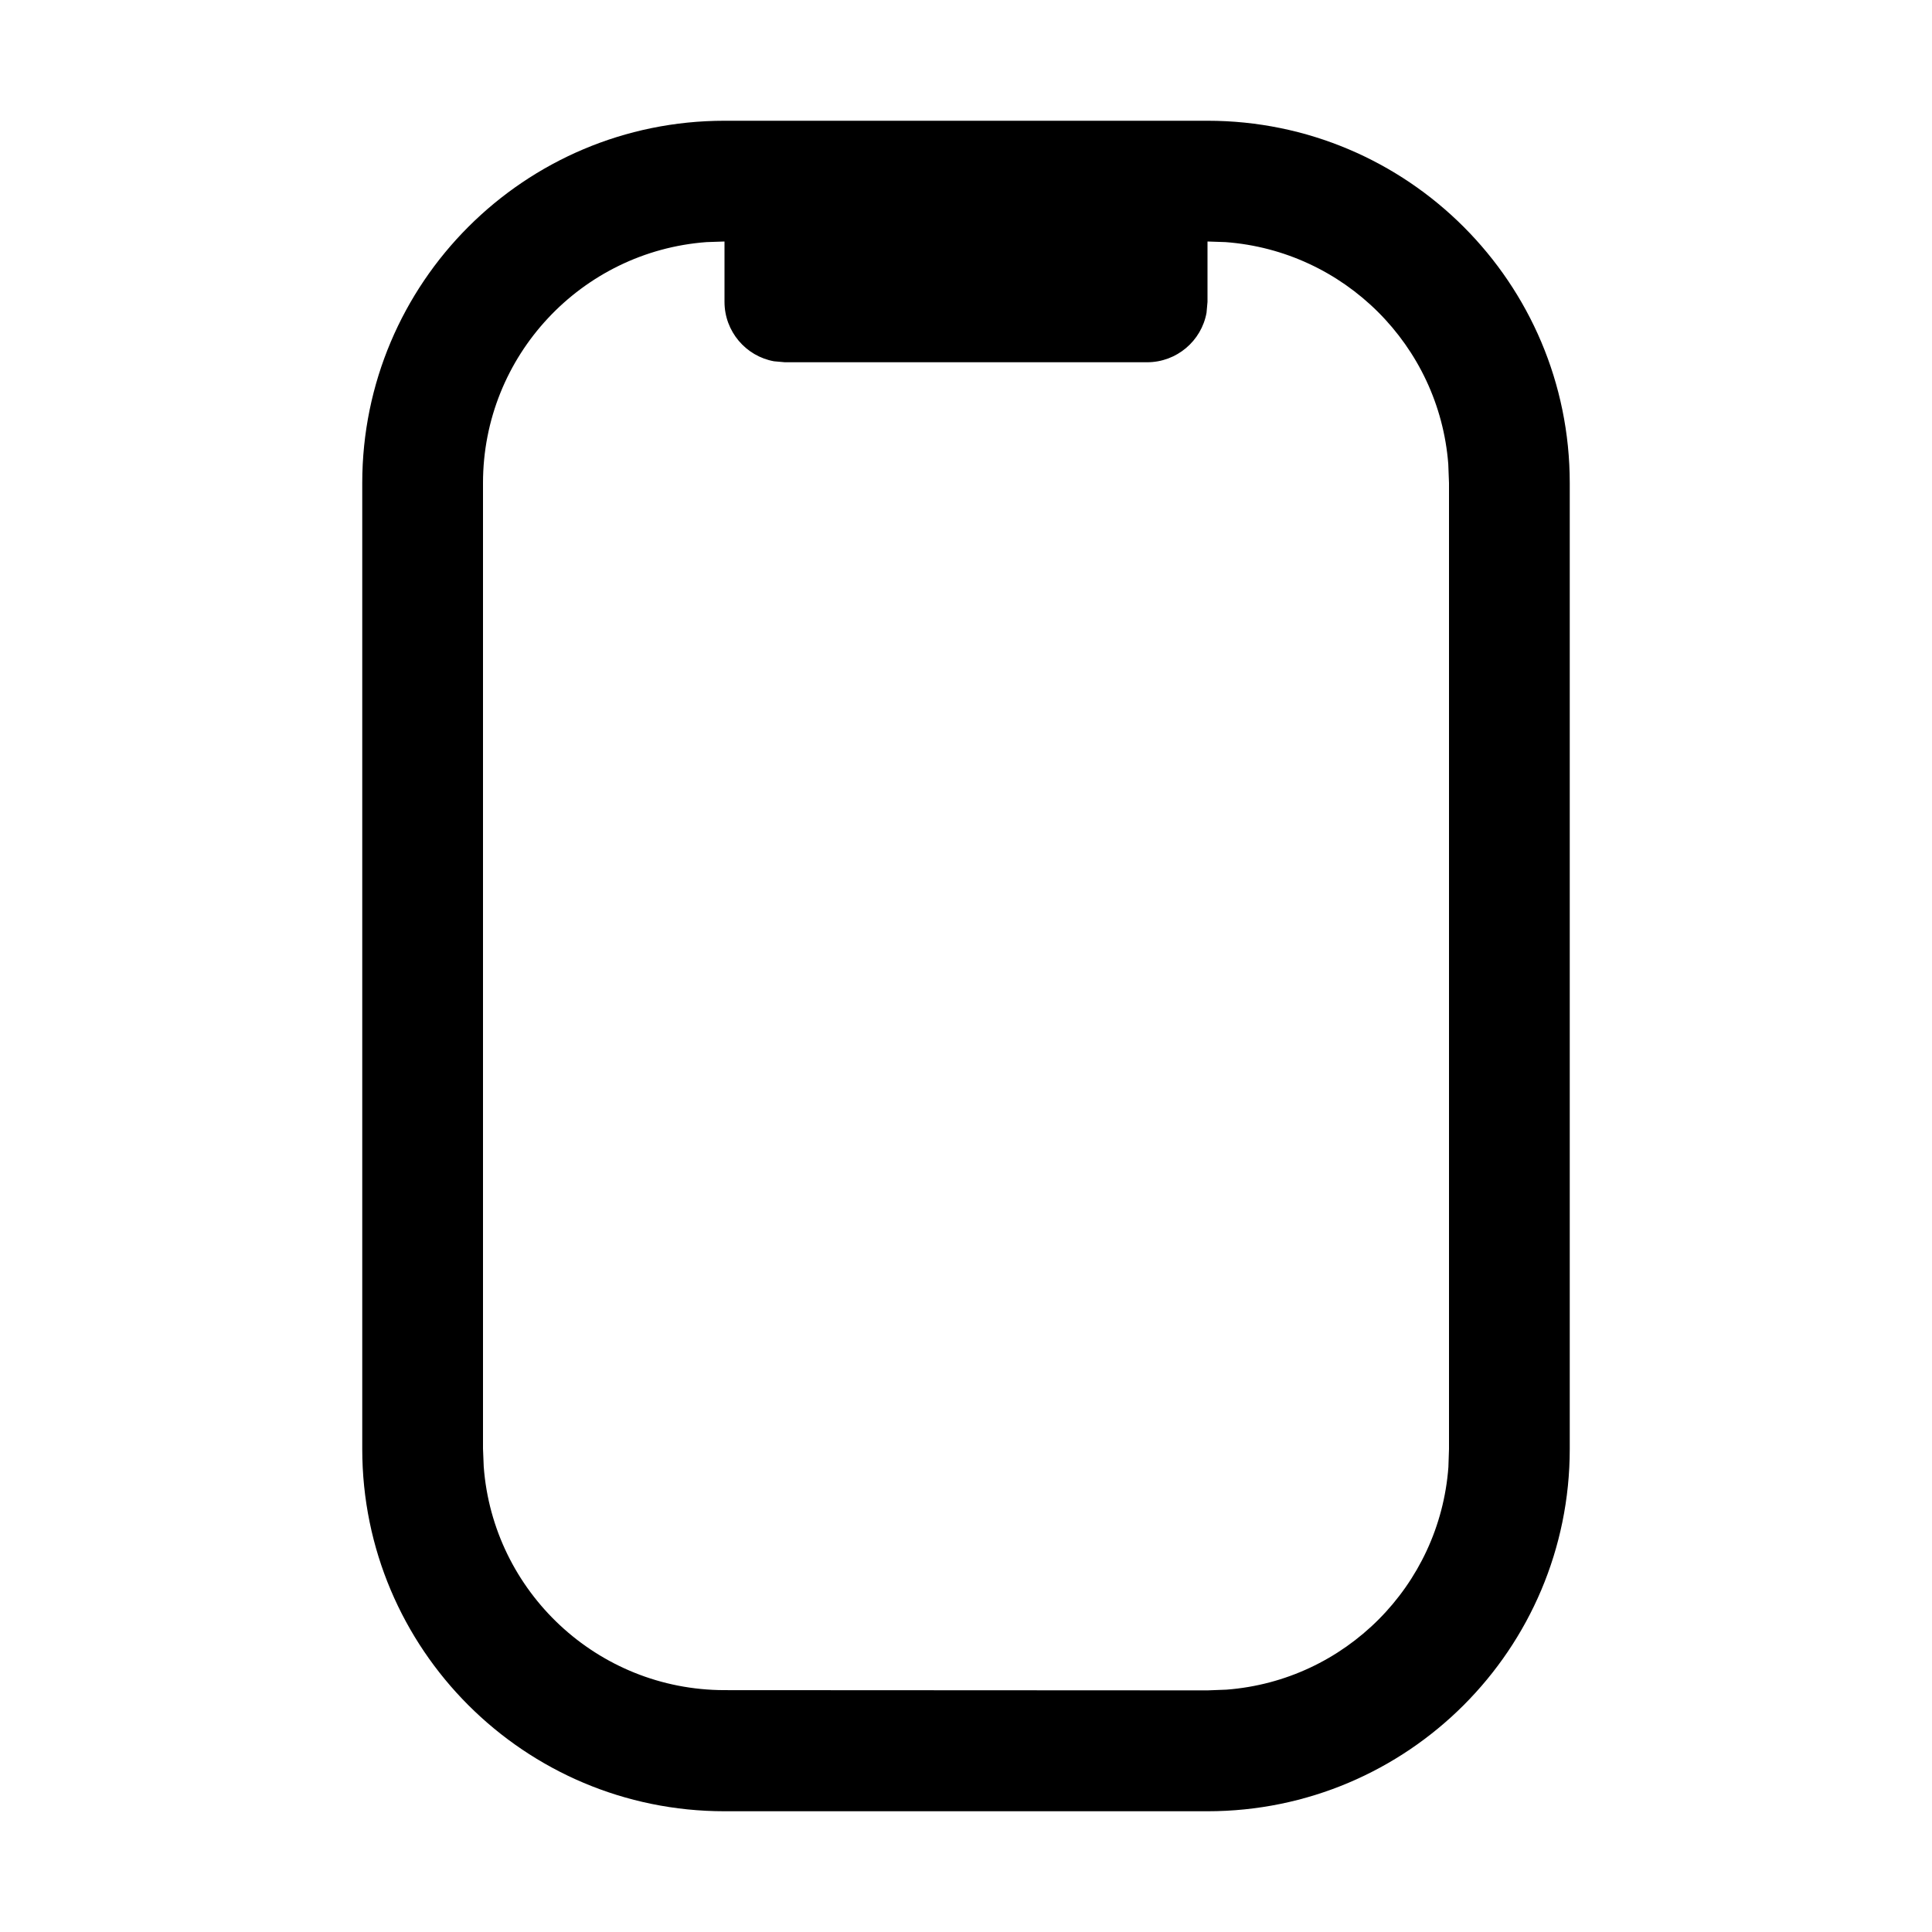<svg xmlns="http://www.w3.org/2000/svg" width="16" height="16" viewBox="0 0 16 16">
  <path d="M10,1 C11.657,1 13,2.343 13,4 L13,12 C13,13.657 11.657,15 10,15 L6,15 C4.343,15 3,13.657 3,12 L3,4 C3,2.343 4.343,1 6,1 L10,1 Z M10,2 L10,2.5 L9.992,2.59 C9.95,2.823 9.745,3 9.5,3 L9.5,3 L6.5,3 L6.41,2.992 C6.177,2.95 6,2.745 6,2.5 L6,2.5 L6,2 L5.851,2.005 C4.816,2.082 4,2.946 4,4 L4,4 L4,11.997 L4.006,12.146 C4.083,13.18 4.946,13.996 6,13.997 L6,13.997 L10,13.999 L10.157,13.993 C11.139,13.918 11.922,13.133 11.995,12.15 L11.995,12.15 L12,12 L12,4 L11.994,3.843 C11.918,2.861 11.132,2.078 10.149,2.005 L10.149,2.005 L10,2 Z"/>
</svg>
